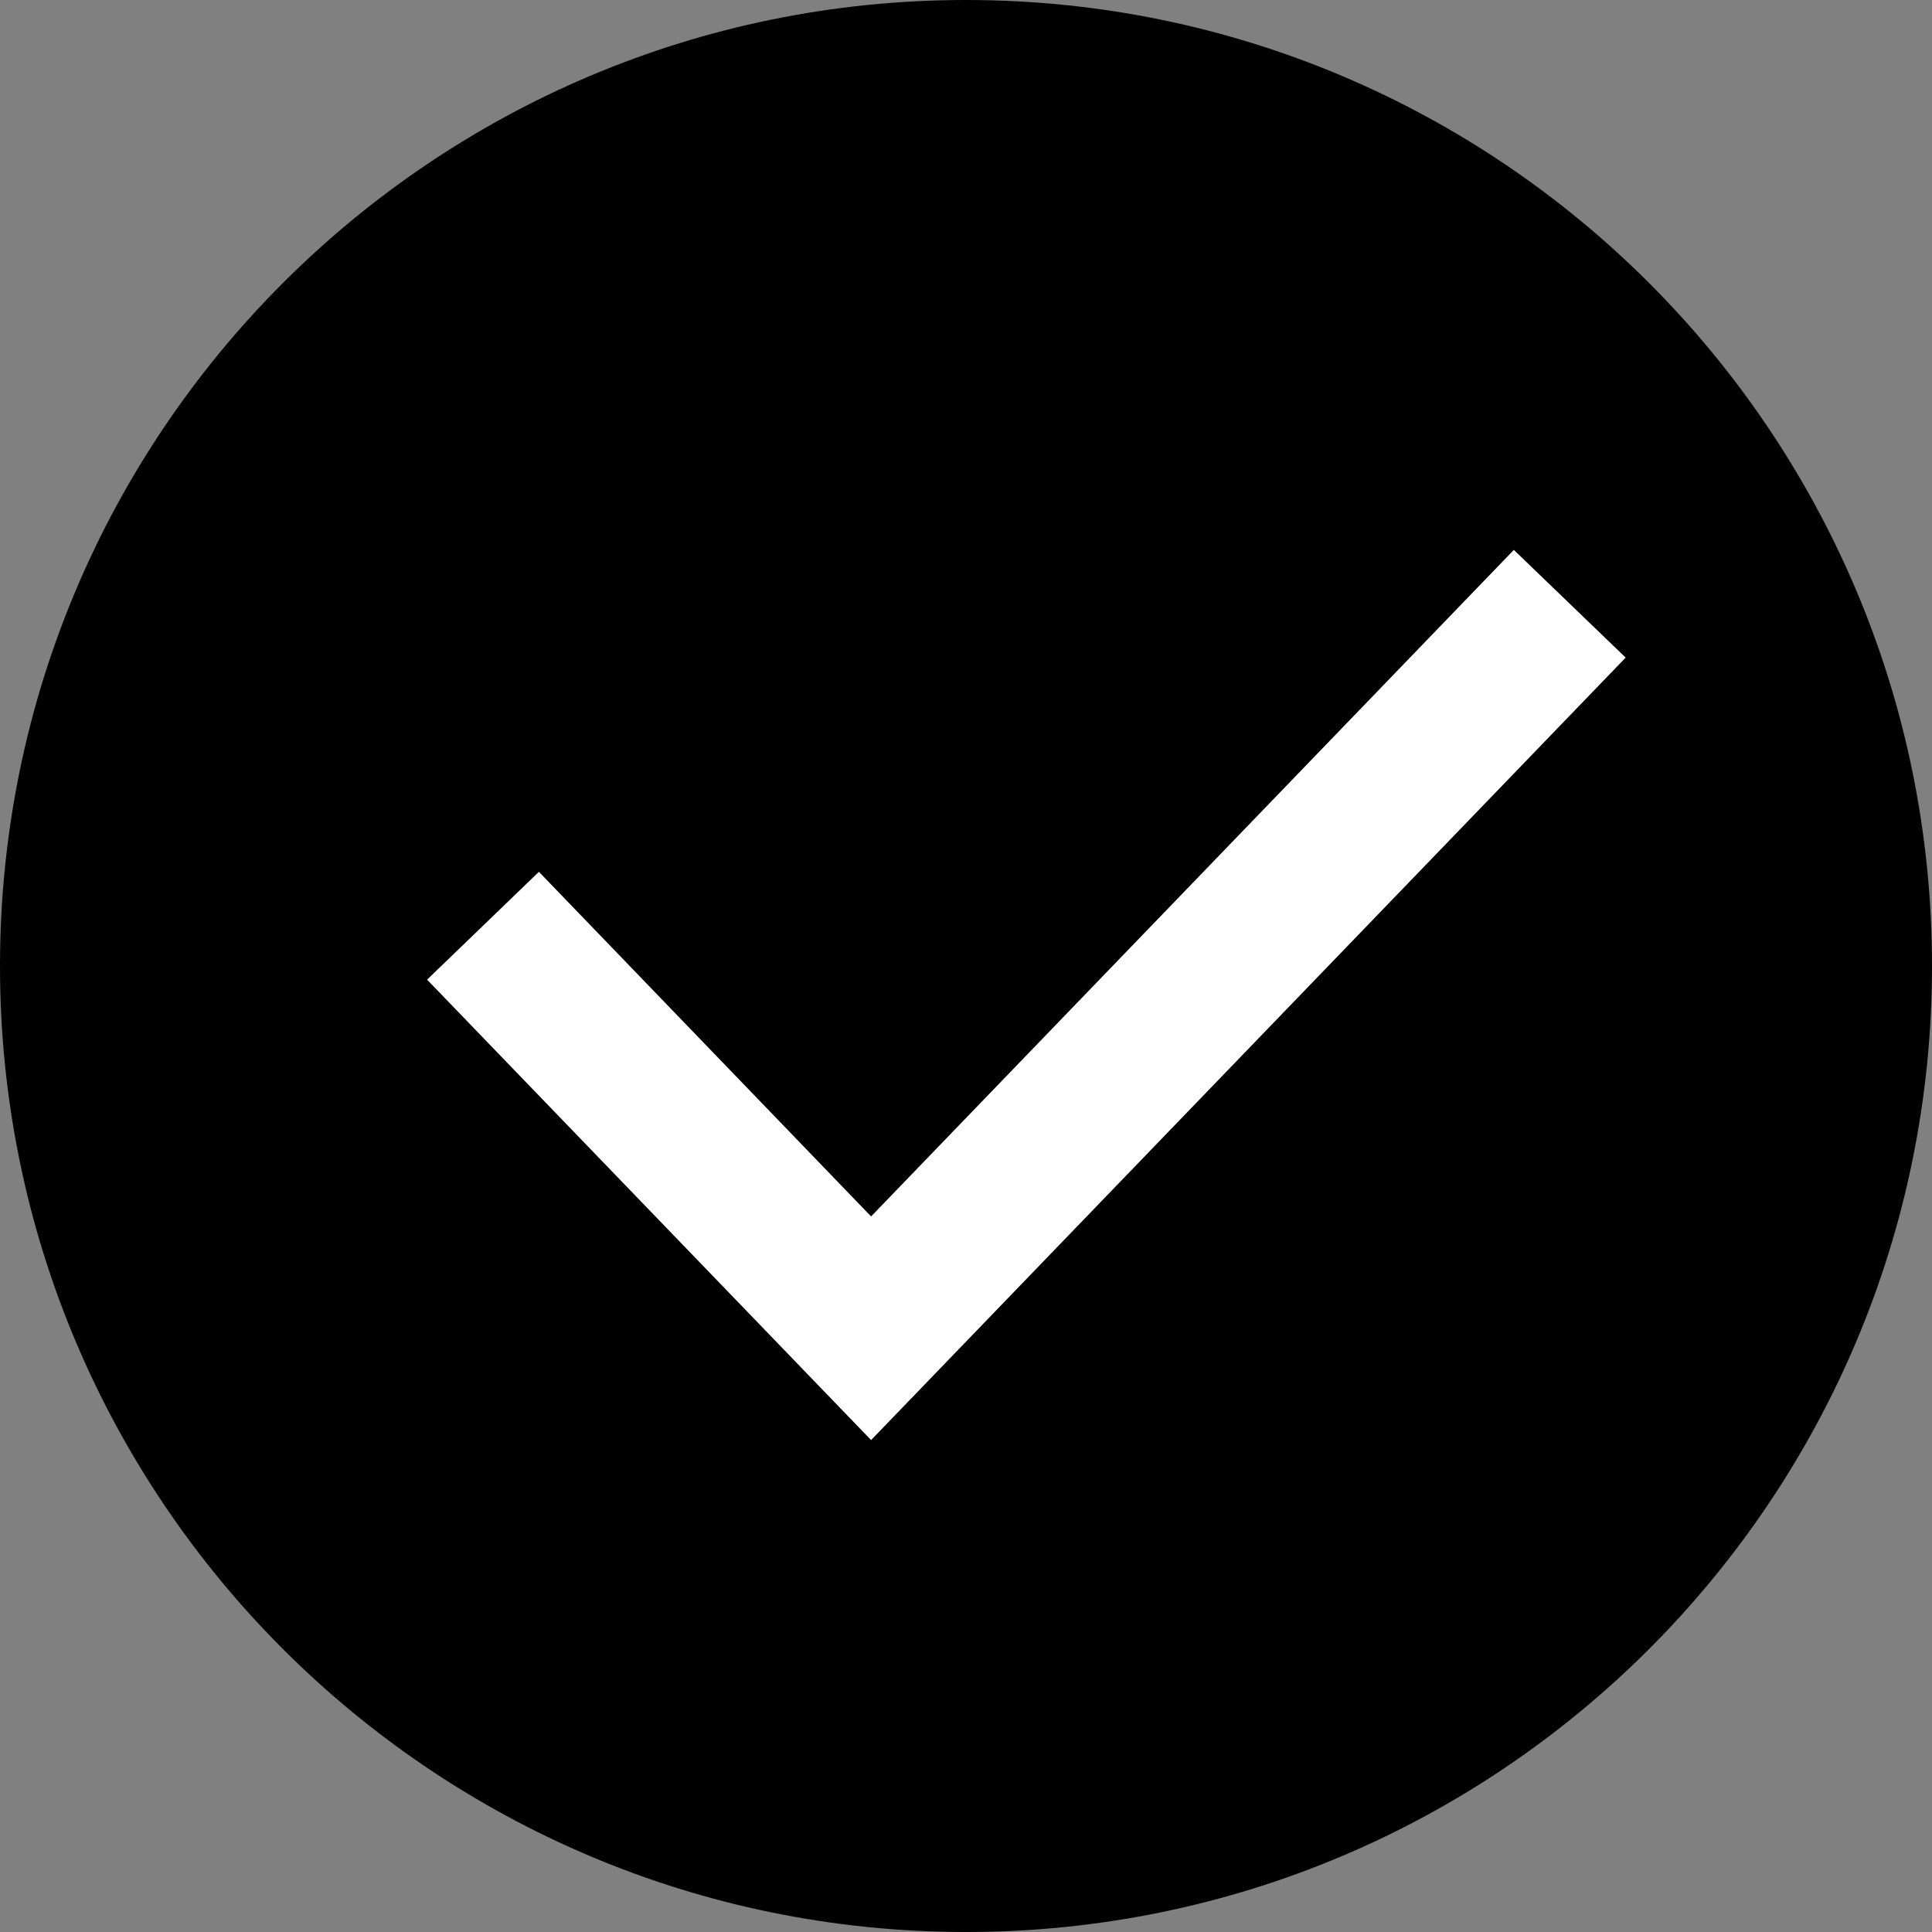 <svg xmlns="http://www.w3.org/2000/svg" width="16" height="16" viewBox="0 0 16 16" fill="none">
    <rect x="0" y="0" width="16" height="16" fill="#808080" stroke="none"/>
    <path fill-rule="evenodd" clip-rule="evenodd" d="M8 16C12.418 16 16 12.418 16 8C16 3.582 12.418 0 8 0C3.582 0 0 3.582 0 8C0 12.418 3.582 16 8 16Z" fill="black"/>
    <path d="M7.214 10.074L12.537 4.554L13.463 5.446L7.214 11.926L3.537 8.113L4.463 7.22L7.214 10.074Z" fill="white"/>
</svg>
